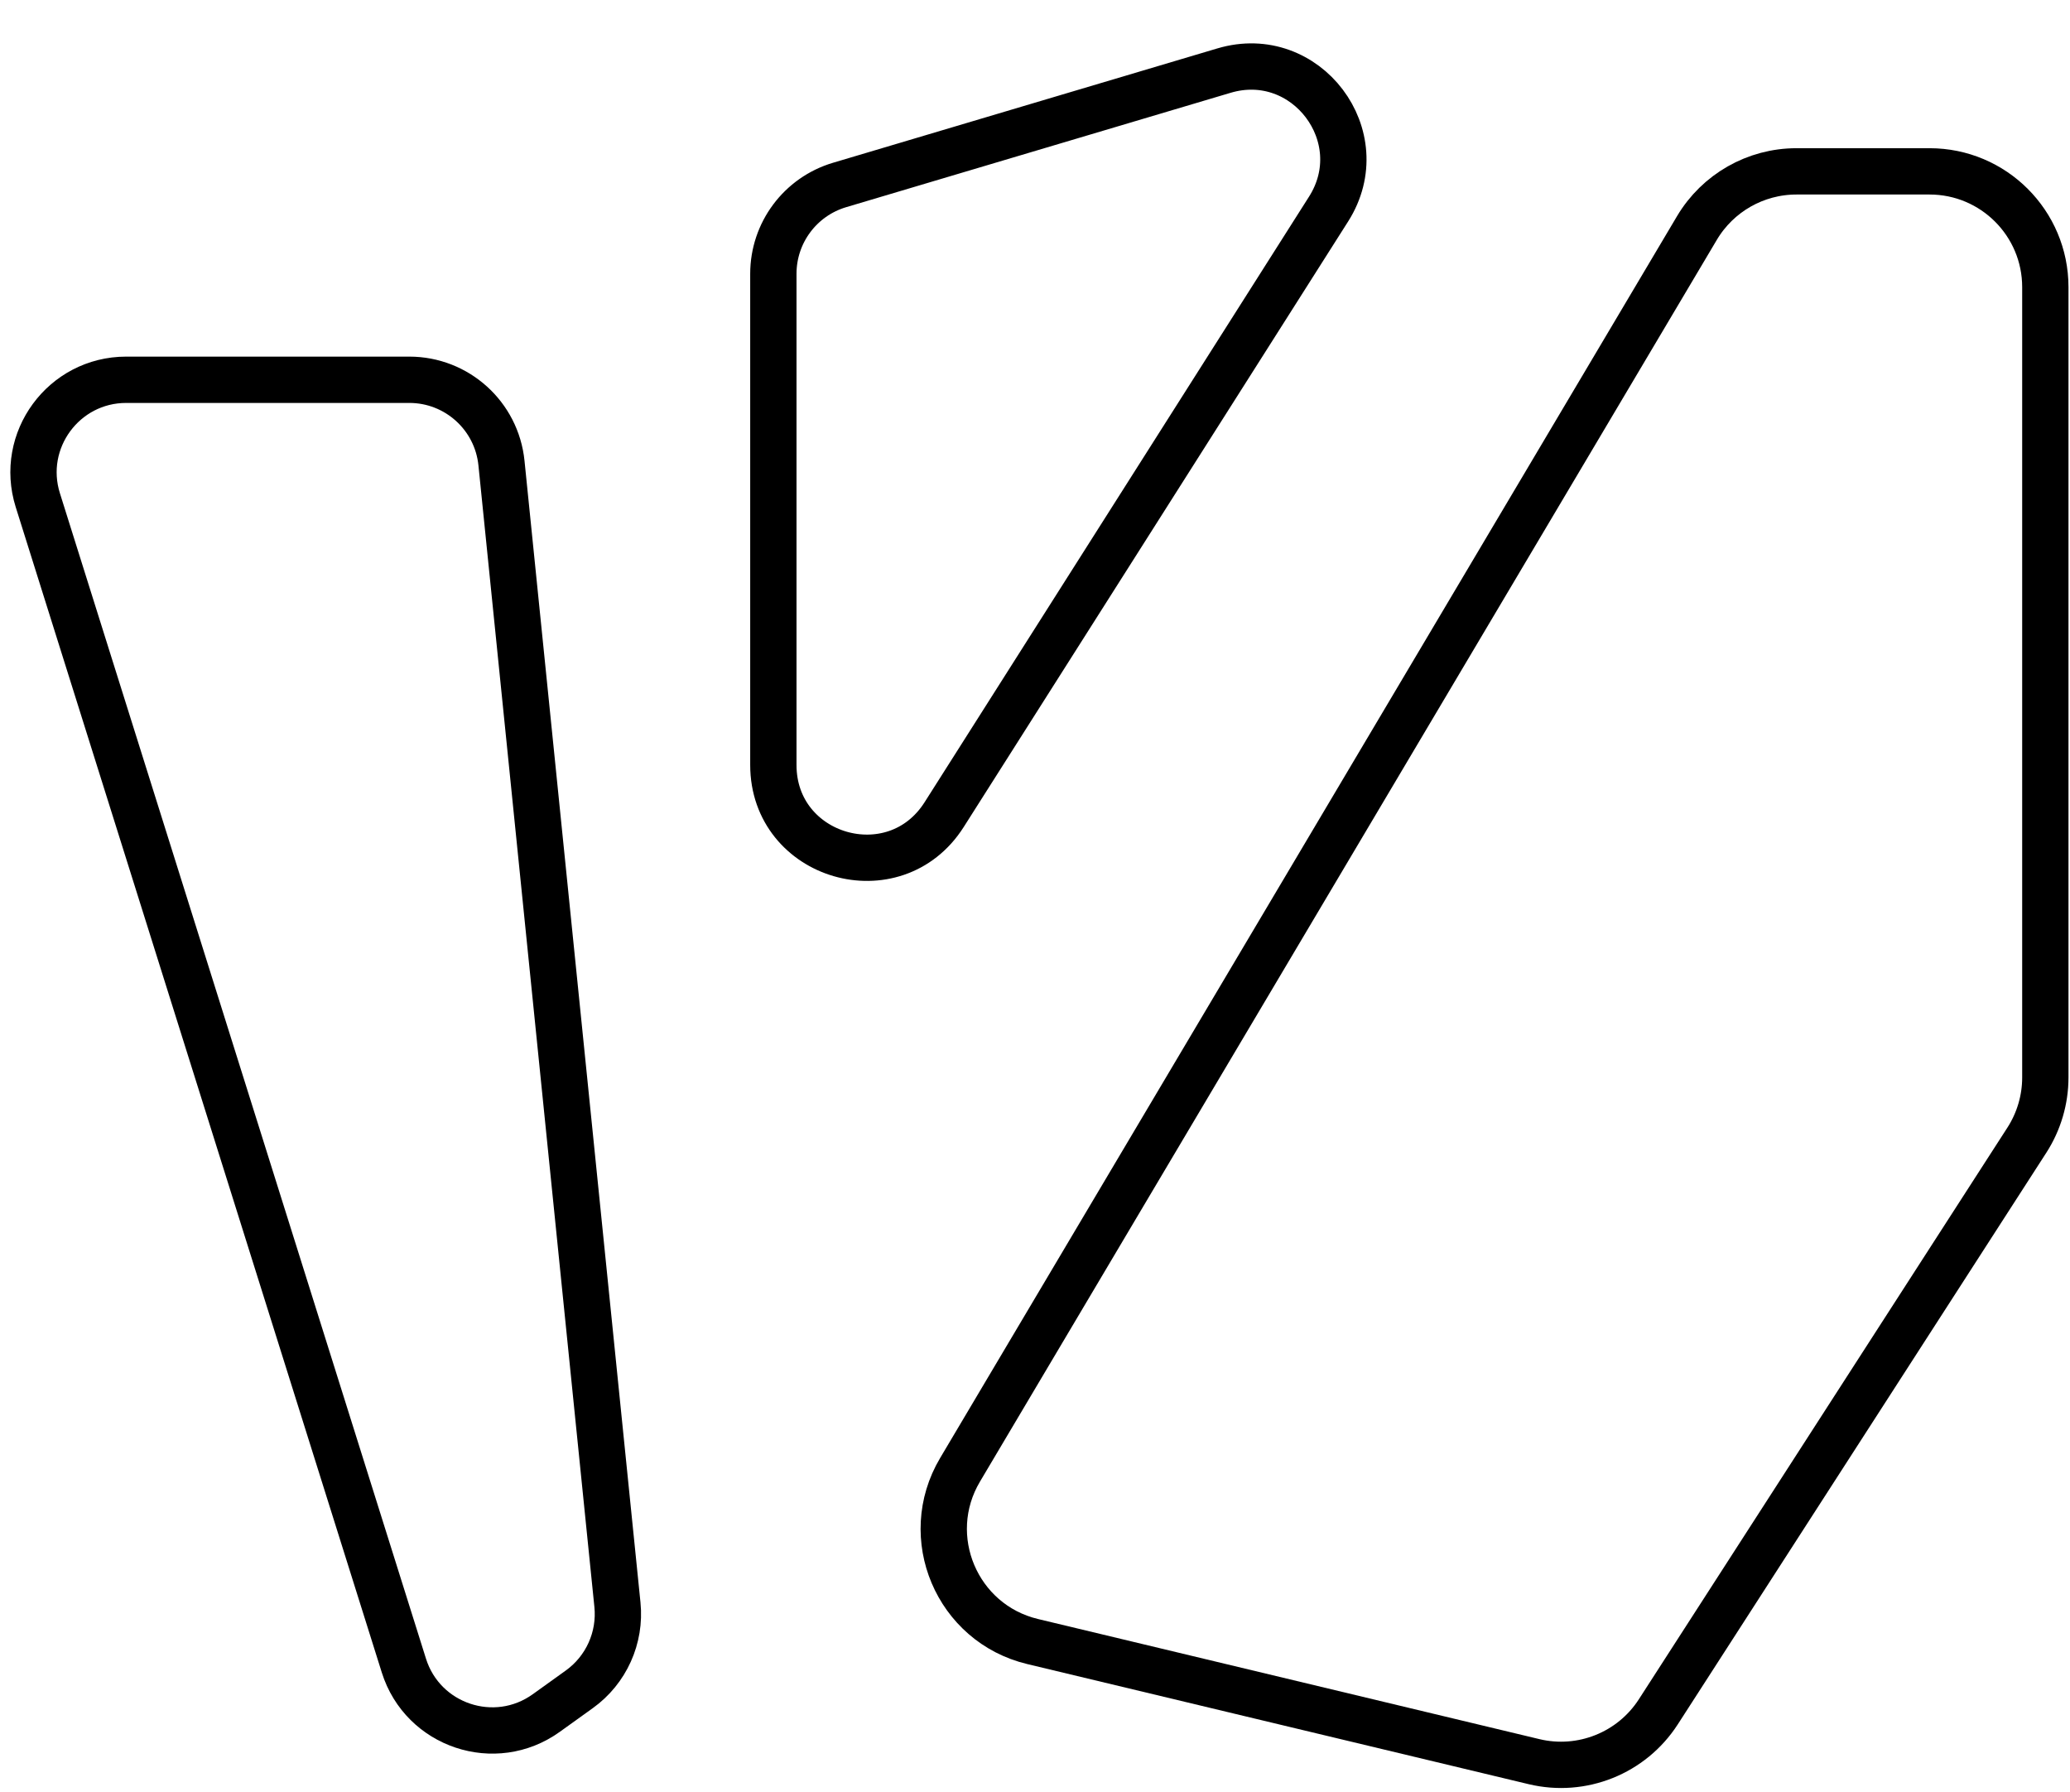 <svg width="447" height="387" viewBox="0 0 447 387" fill="none" xmlns="http://www.w3.org/2000/svg">
<path d="M88.39 82H27.247C13.741 82 4.118 95.109 8.166 107.994L87.214 359.623C91.296 372.619 106.893 377.82 117.959 369.876L125.097 364.751C130.913 360.575 134.054 353.607 133.33 346.483L108.288 99.979C107.251 89.768 98.653 82 88.39 82Z" stroke="black" stroke-width="10"/>
<path d="M167 165.169V59.11C167 50.26 172.815 42.463 181.297 39.94L264.313 15.244C282.041 9.97 296.813 29.519 286.9 45.133L203.884 175.889C193.154 192.791 167 185.189 167 165.169Z" stroke="black" stroke-width="10"/>
<path d="M207.311 317.365L366.432 49.241C370.936 41.652 379.107 37 387.931 37H416.673C430.48 37 441.673 48.193 441.673 62V232.634C441.673 237.439 440.288 242.143 437.684 246.182L358.102 369.608C352.35 378.529 341.591 382.845 331.268 380.372L222.987 354.436C206.609 350.514 198.716 331.848 207.311 317.365Z" stroke="black" stroke-width="10"/>
</svg>
